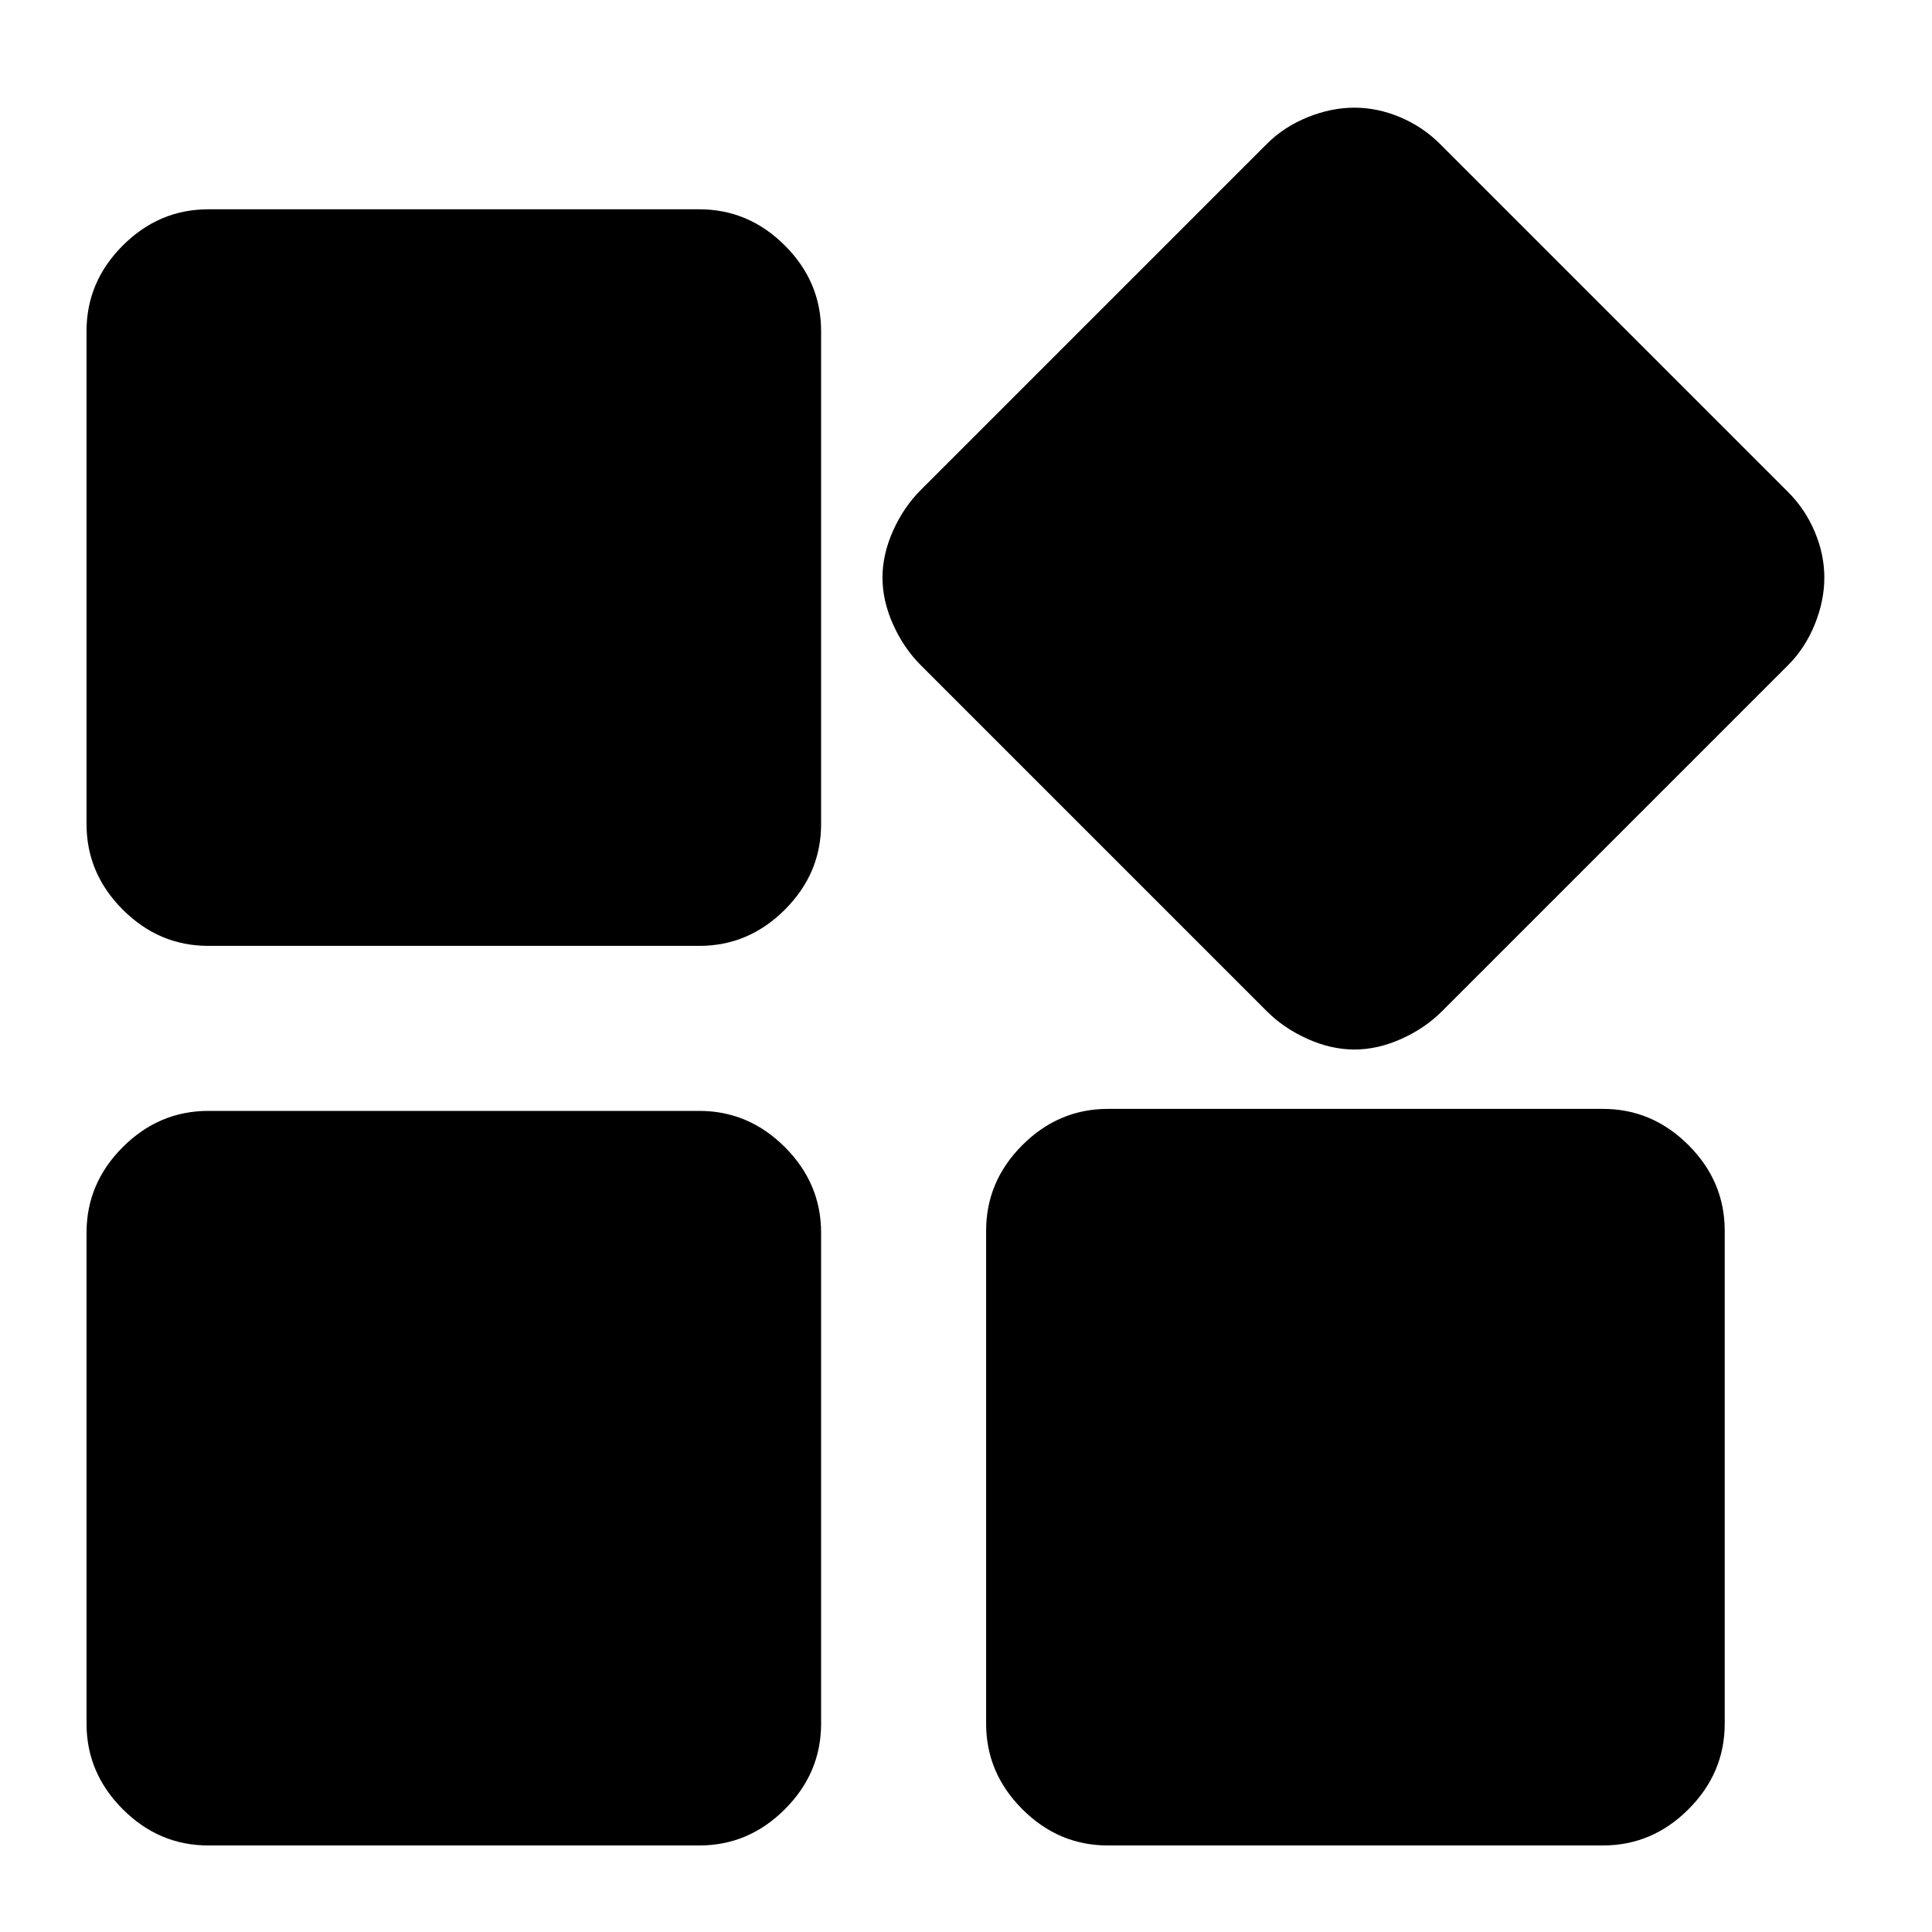 <svg xmlns="http://www.w3.org/2000/svg" height="24" viewBox="0 -960 960 960" width="24"><path d="m629.5-457.5-172-172q-8.5-8.5-13.75-20.25T438.5-673q0-11.5 5.25-23.25t13.75-20.25l172-172q8.5-8.5 20.25-13.25T673-906.5q11.5 0 22.75 4.75t19.75 13.25l173 173q8.5 8.5 13.25 19.75T906.5-673q0 11.5-4.75 23.25T888.5-629.5l-172 172q-8.5 8.5-20.25 13.75T673-438.5q-11.5 0-23.25-5.25T629.5-457.5ZM43-550.5v-245Q43-820 61-838t42.5-18h244q24.5 0 42.5 18t18 42.5v245q0 24.5-18 42.5t-42.5 18h-244Q79-490 61-508t-18-42.5Zm447 447v-245q0-24.5 18-42.5t42.5-18h246q24.5 0 42.5 18t18 42.5v245Q857-79 839-61t-42.5 18h-246Q526-43 508-61t-18-42.5Zm-447 0v-244Q43-372 61-390t42.5-18h244q24.5 0 42.5 18t18 42.5v244Q408-79 390-61t-42.5 18h-244Q79-43 61-61t-18-42.5Z"/></svg>